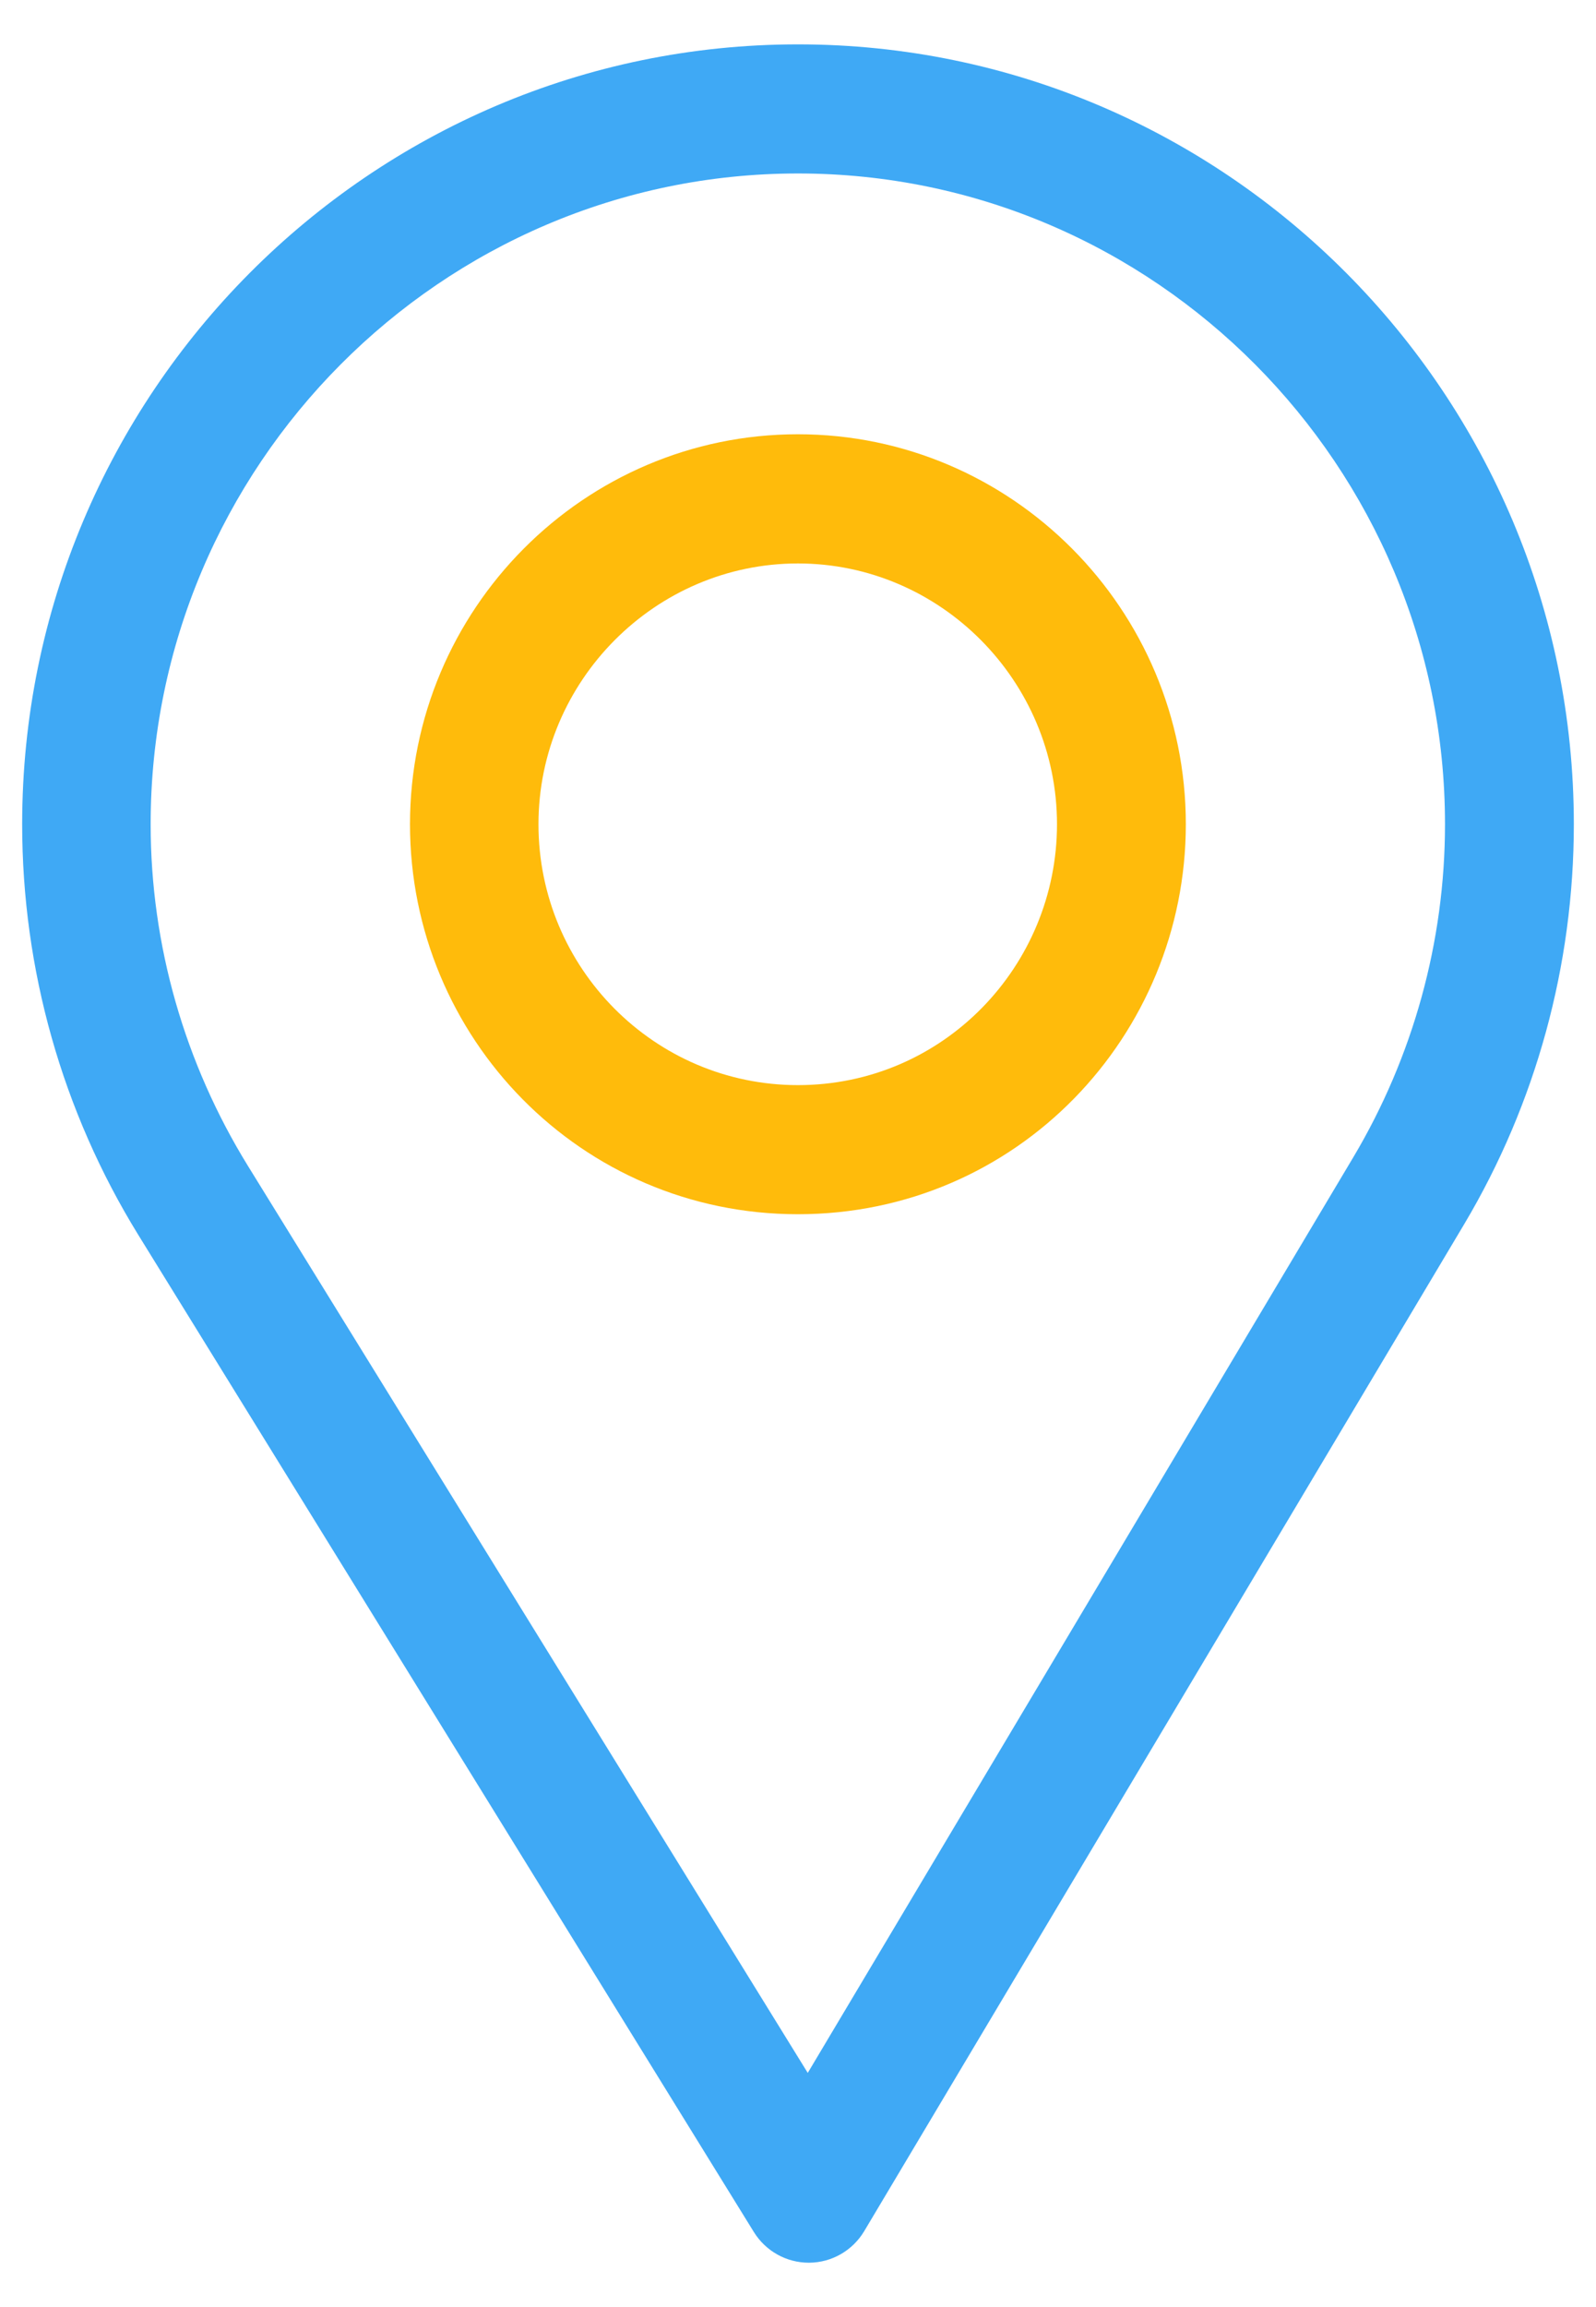 <svg width="18" height="26" viewBox="0 0 18 26" fill="none" xmlns="http://www.w3.org/2000/svg">
<path d="M9 0.5C4.175 0.5 0.25 4.443 0.25 9.289C0.25 10.926 0.702 12.524 1.556 13.911L8.502 25.154C8.635 25.369 8.869 25.5 9.121 25.5C9.123 25.5 9.125 25.5 9.127 25.5C9.382 25.498 9.616 25.363 9.747 25.144L16.516 13.792C17.323 12.435 17.75 10.878 17.75 9.289C17.75 4.443 13.825 0.5 9 0.5ZM15.264 13.04L9.11 23.361L2.796 13.139C2.084 11.985 1.699 10.654 1.699 9.289C1.699 5.25 4.979 1.955 9 1.955C13.021 1.955 16.297 5.25 16.297 9.289C16.297 10.613 15.936 11.911 15.264 13.04Z" fill="#3FA9F5"/>
<path d="M8.999 4.894C6.587 4.894 4.624 6.866 4.624 9.289C4.624 11.697 6.555 13.684 8.999 13.684C11.473 13.684 13.374 11.67 13.374 9.289C13.374 6.866 11.411 4.894 8.999 4.894ZM8.999 12.229C7.382 12.229 6.073 10.909 6.073 9.289C6.073 7.674 7.391 6.35 8.999 6.35C10.607 6.35 11.921 7.674 11.921 9.289C11.921 10.885 10.641 12.229 8.999 12.229Z" fill="#FFBB0B"/>
</svg>
